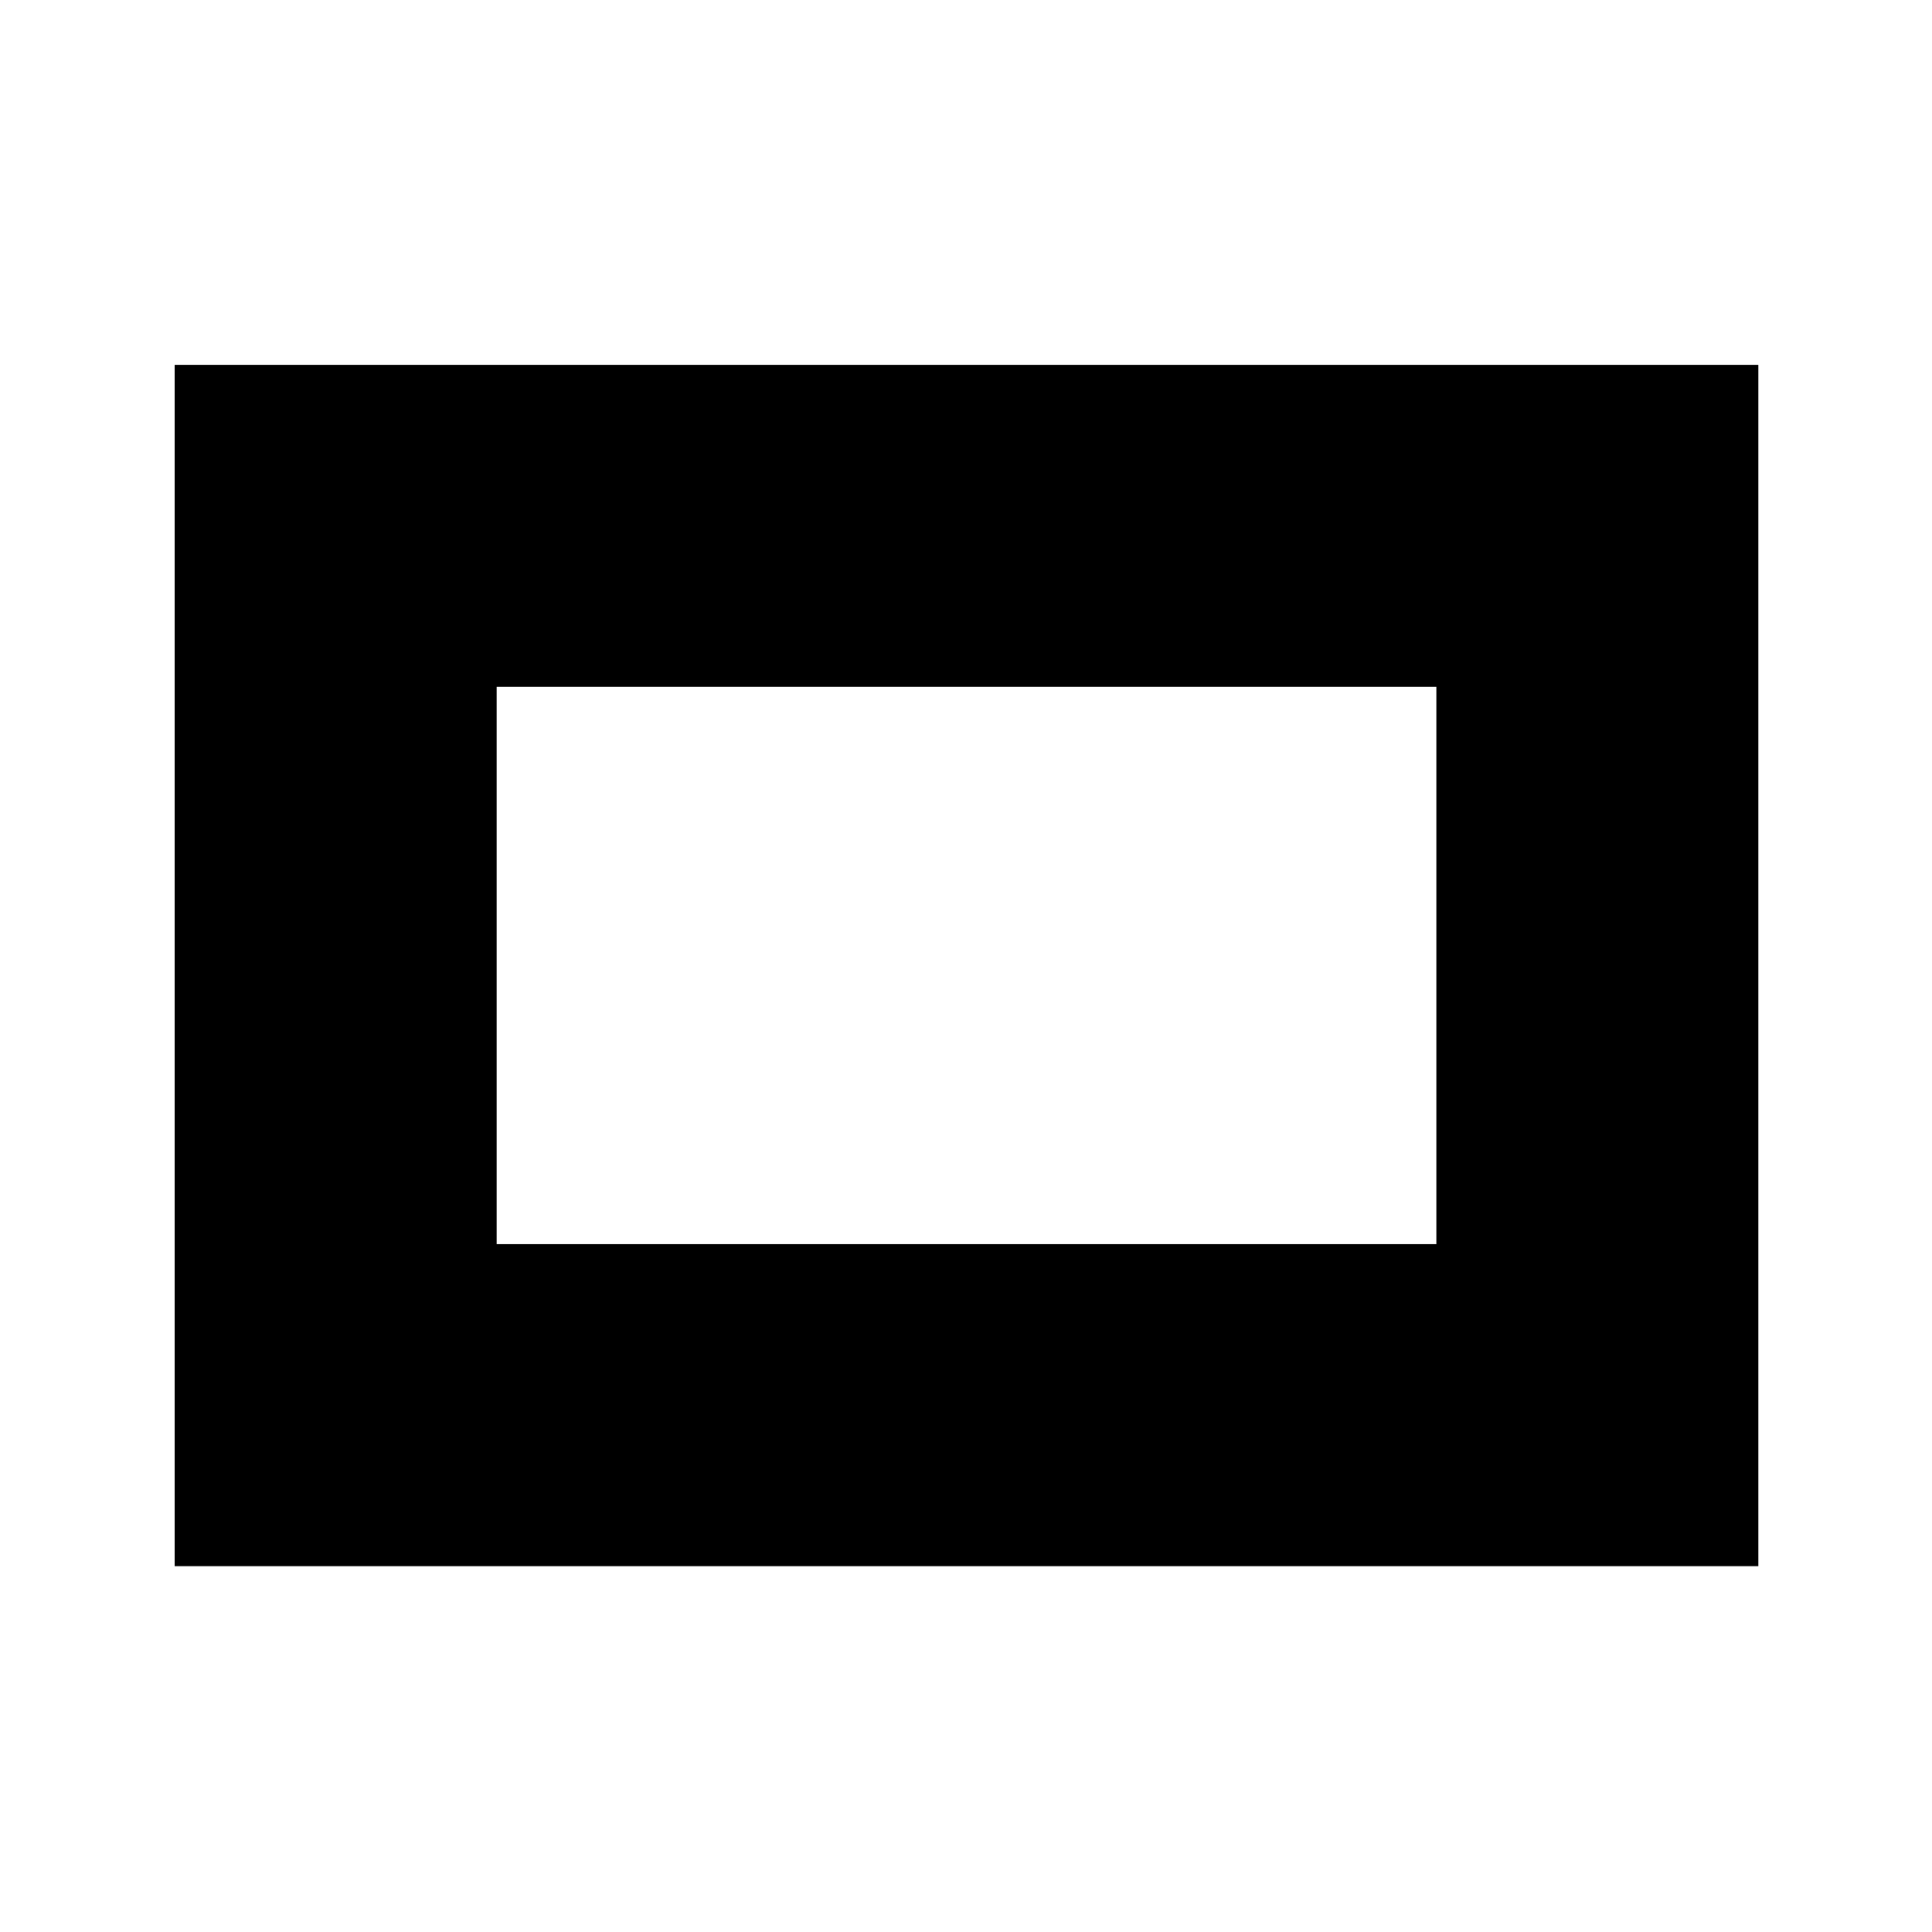 <svg xmlns="http://www.w3.org/2000/svg" height="20" viewBox="0 96 960 960" width="20"><path d="M86.782 874.218V277.282h786.936v596.936H86.782Zm160.001-160.001h466.934V437.283H246.783v276.934Z"/></svg>